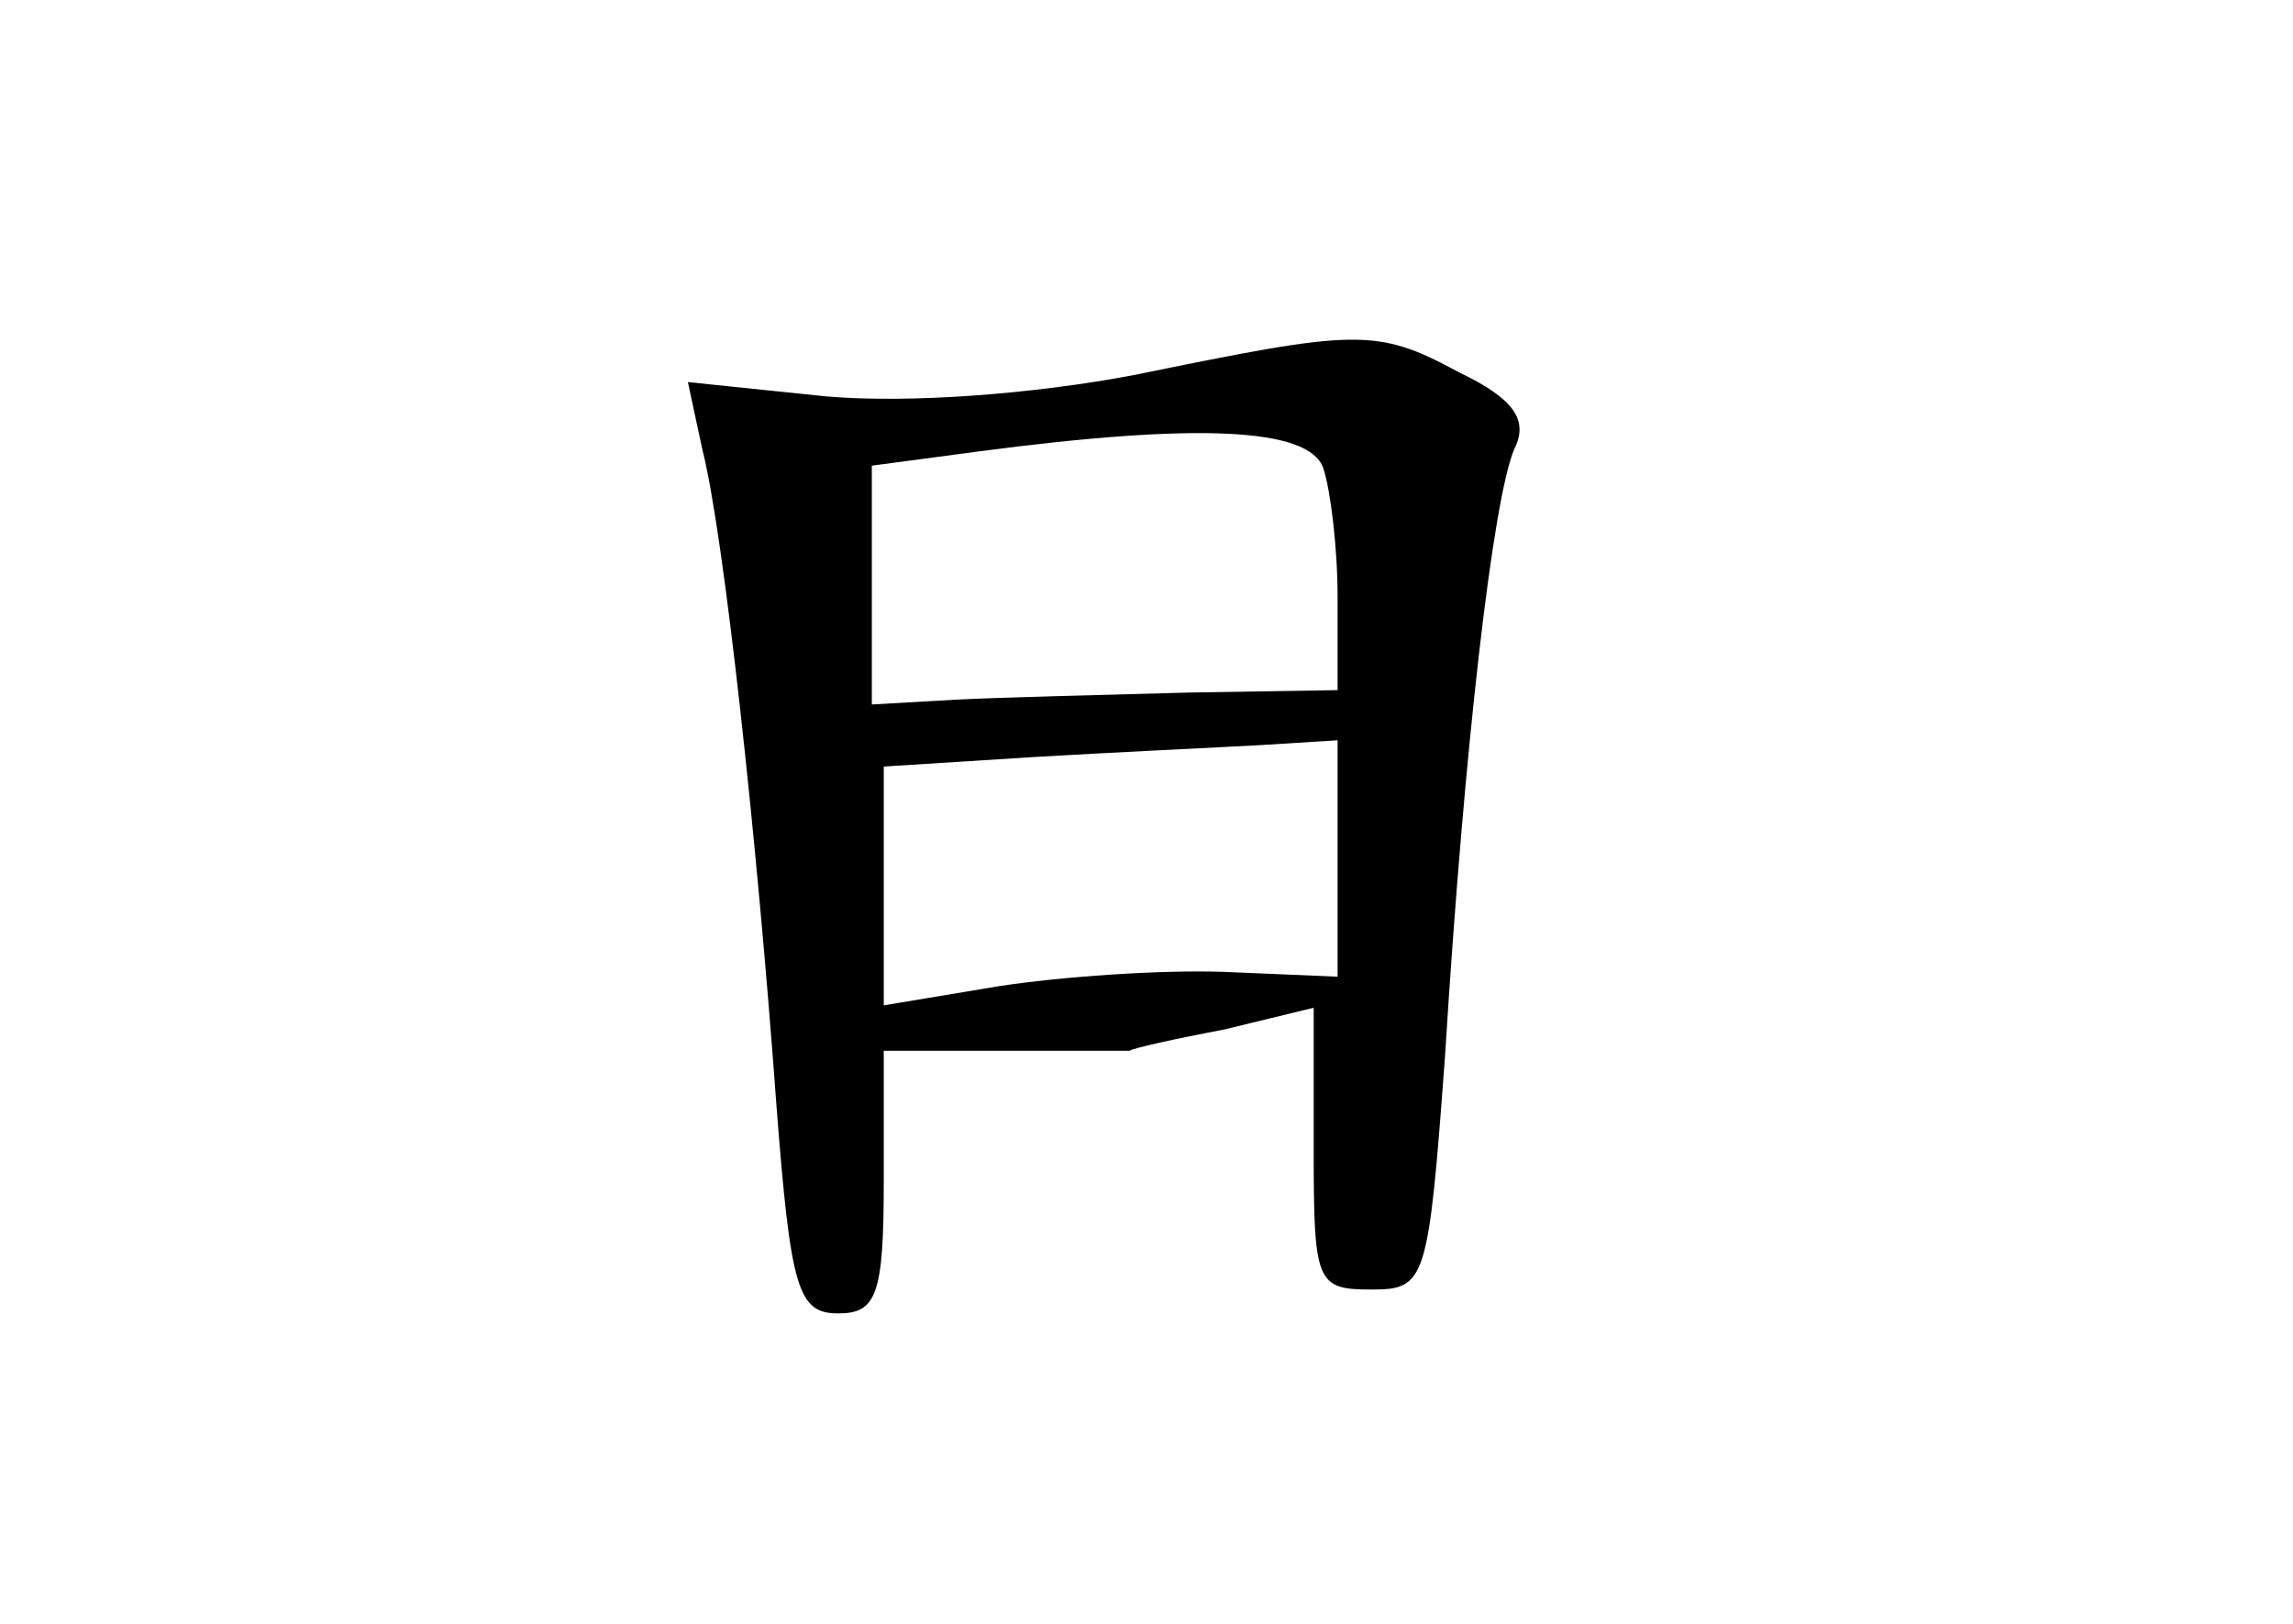 <?xml version="1.0" standalone="no"?>
<!DOCTYPE svg PUBLIC "-//W3C//DTD SVG 20010904//EN"
 "http://www.w3.org/TR/2001/REC-SVG-20010904/DTD/svg10.dtd">
<svg version="1.0" xmlns="http://www.w3.org/2000/svg"
 width="96pt" height="68pt" viewBox="0 0 96 68"
 preserveAspectRatio="xMidYMid meet">
<g transform="translate(0,68) scale(0.1,-0.1)"
fill="#000000" stroke="none">
<path d="M475 523 c-42 -8 -94 -12 -129 -9 l-58 6 6 -28 c9 -35 23 -164 31
-274 6 -78 9 -88 26 -88 16 0 19 8 19 55 l0 55 50 0 c28 0 51 0 53 0 1 1 19 5
40 9 l37 9 0 -59 c0 -56 1 -59 24 -59 23 0 24 3 31 98 8 129 20 233 29 254 6
12 0 21 -23 32 -35 19 -43 18 -136 -1z m79 -39 c3 -9 6 -33 6 -54 l0 -39 -62
-1 c-35 -1 -79 -2 -98 -3 l-35 -2 0 50 0 50 45 6 c91 12 138 10 144 -7z m6
-163 l0 -50 -47 2 c-27 1 -69 -2 -95 -6 l-48 -8 0 50 0 50 63 4 c34 2 77 4 95
5 l32 2 0 -49z"/>
</g>
</svg>
